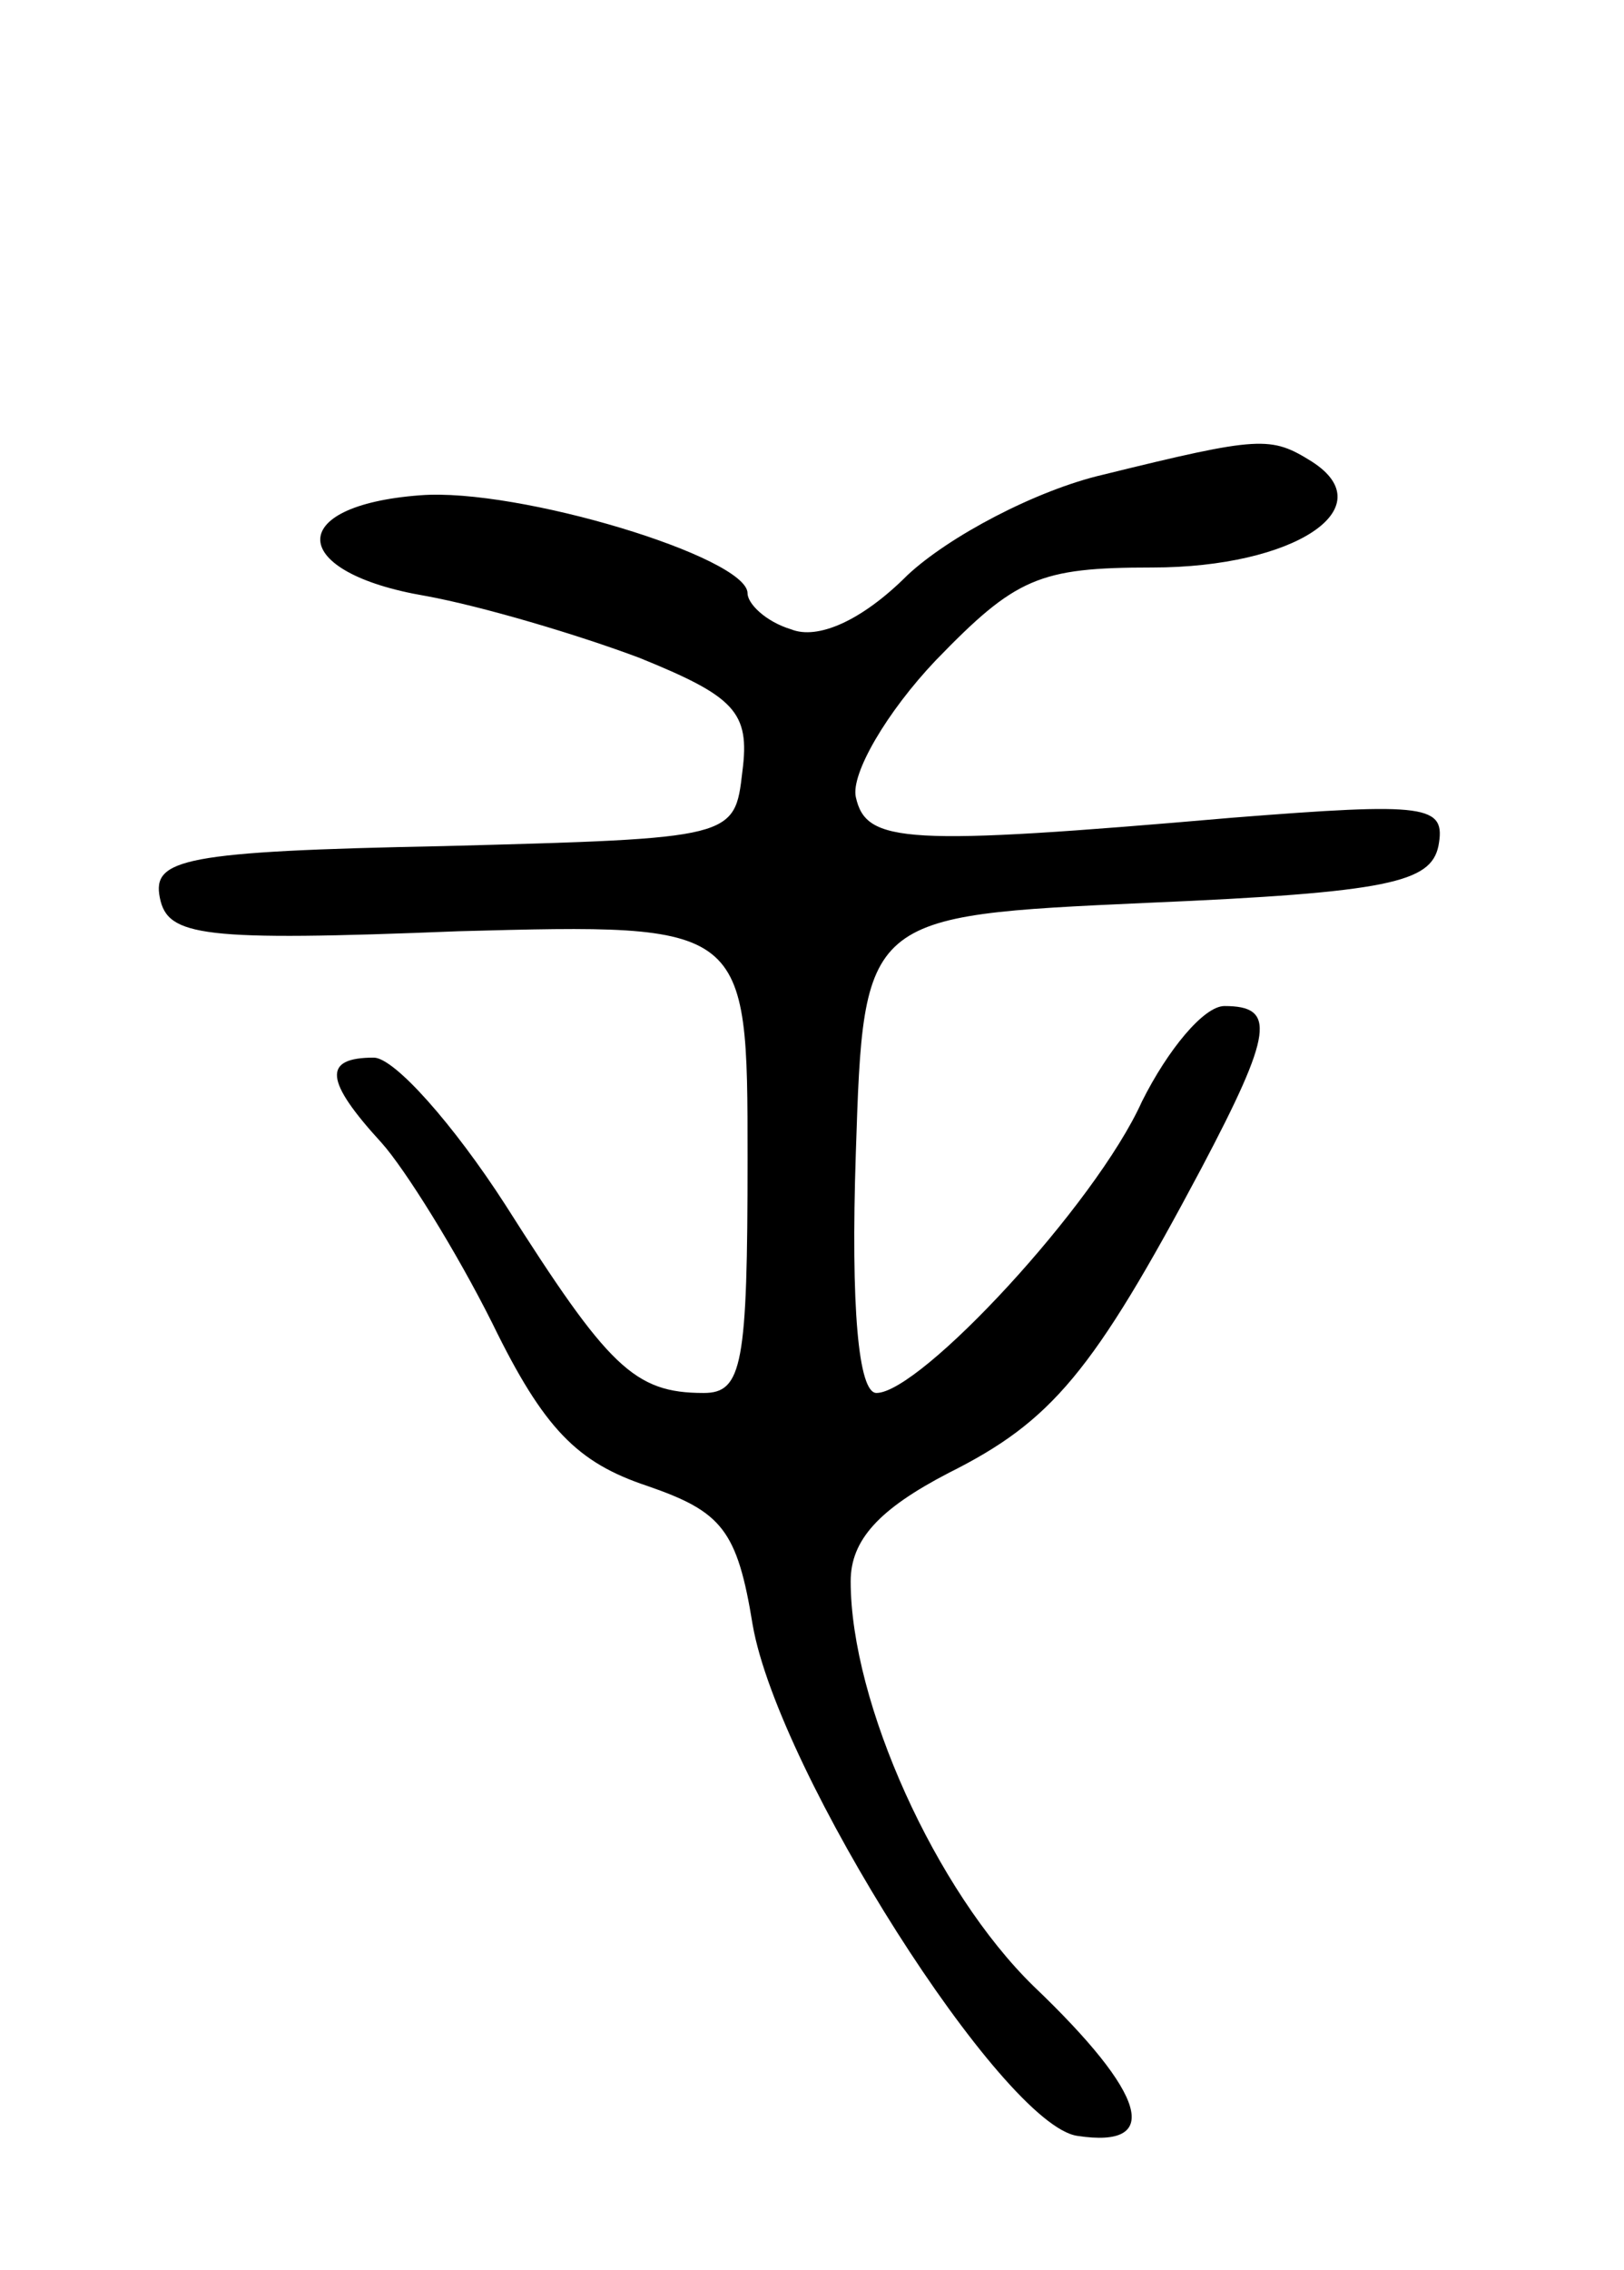 <svg version="1.0" xmlns="http://www.w3.org/2000/svg"
 width="63pt" height="88pt" viewBox="0 0 63 88"
 preserveAspectRatio="xMidYMid meet">
<g transform="translate(0,88) scale(0.1,-0.1)"
fill="#000000" stroke="none">
<path d="M428 696 c-26 -6 -60 -24 -76 -39 -18 -18 -35 -25 -45 -21 -10 3 -17
10 -17 14 0 14 -89 41 -127 38 -53 -4 -51 -30 2 -39 22 -4 59 -15 83 -24 37
-15 43 -21 40 -44 -3 -26 -3 -26 -116 -29 -101 -2 -113 -5 -110 -20 3 -15 16
-17 116 -13 112 3 112 3 112 -88 0 -80 -2 -91 -17 -91 -27 0 -37 10 -77 73
-20 31 -43 57 -51 57 -20 0 -19 -9 3 -33 9 -10 29 -42 43 -70 20 -41 33 -54
60 -63 29 -10 35 -17 41 -54 10 -57 97 -194 126 -198 33 -5 27 16 -17 58 -38
37 -71 110 -71 157 0 16 11 28 38 42 40 20 56 39 98 118 28 53 29 63 9 63 -8
0 -22 -17 -32 -37 -18 -40 -86 -113 -103 -113 -7 0 -10 33 -8 93 3 92 3 92
113 97 94 4 110 8 113 22 3 16 -4 17 -80 11 -127 -11 -142 -10 -146 8 -2 9 12
33 31 53 31 32 40 36 84 36 55 0 90 23 62 41 -16 10 -20 10 -81 -5z"/>
</g>
</svg>
